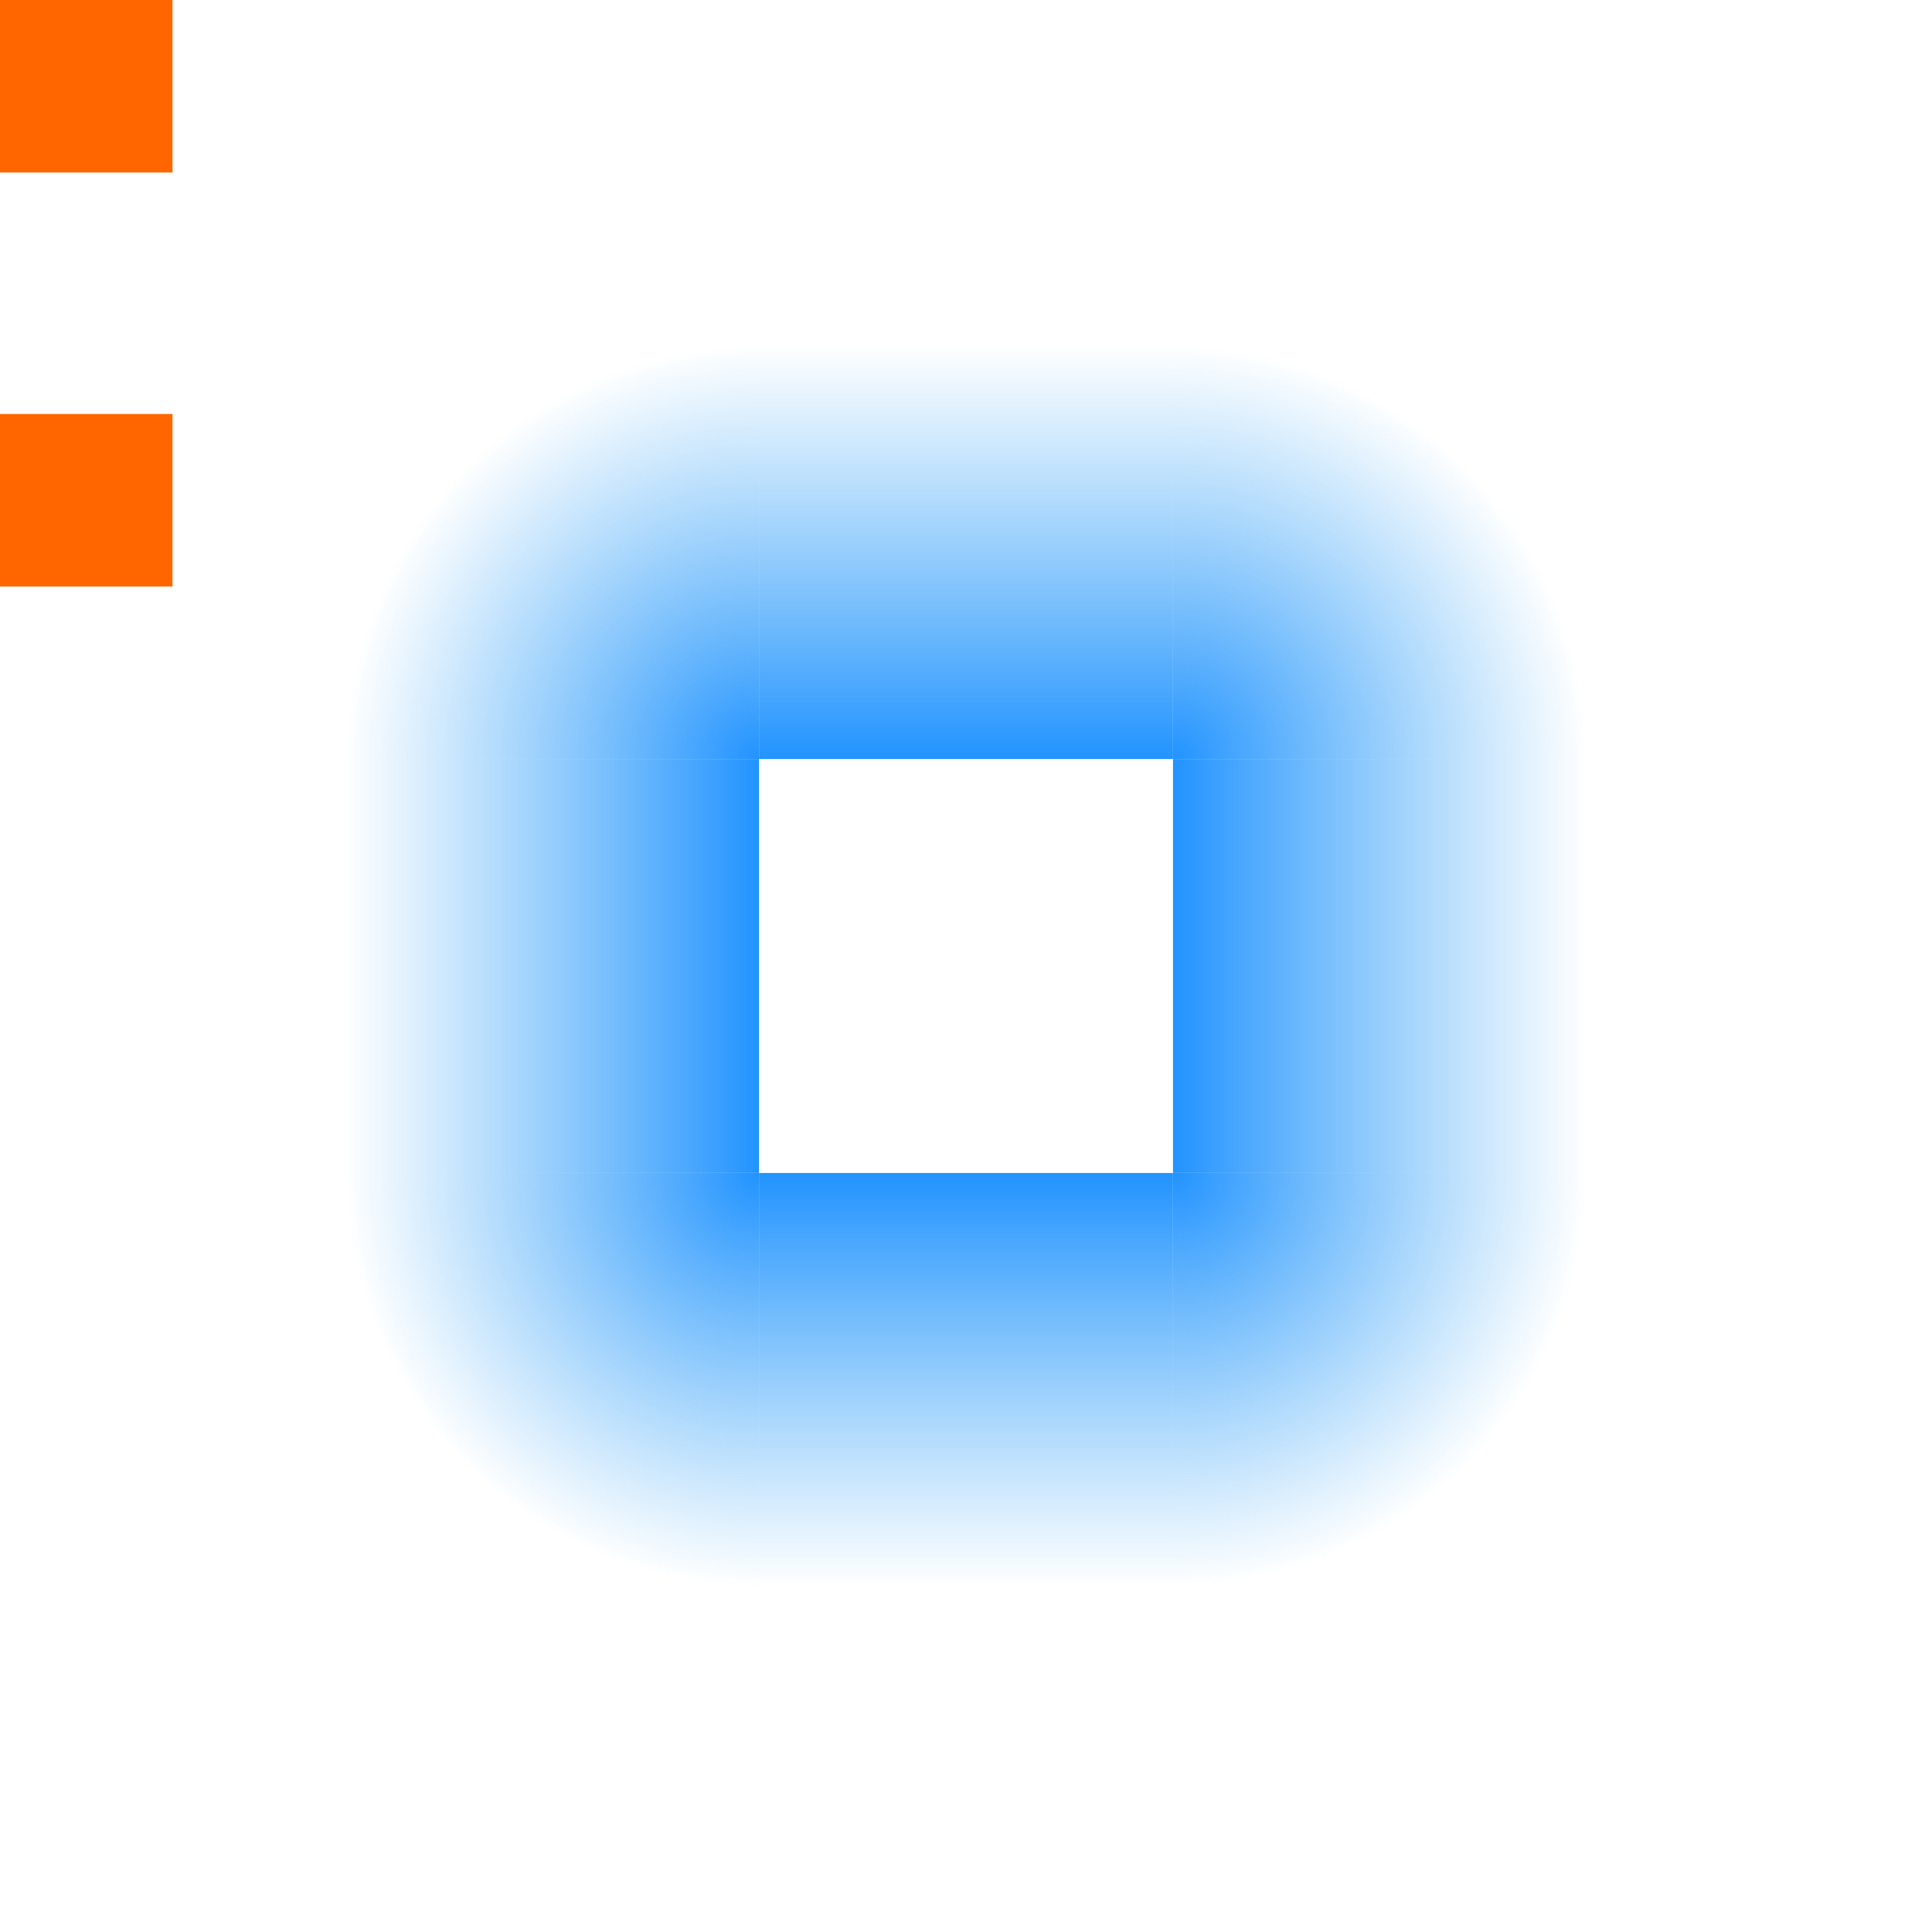 <?xml version="1.0" encoding="UTF-8" standalone="no"?>
<!-- Created with Inkscape (http://www.inkscape.org/) -->

<svg
   xmlns:dc="http://purl.org/dc/elements/1.1/"
   xmlns:cc="http://creativecommons.org/ns#"
   xmlns:rdf="http://www.w3.org/1999/02/22-rdf-syntax-ns#"
   xmlns:svg="http://www.w3.org/2000/svg"
   xmlns="http://www.w3.org/2000/svg"
   xmlns:xlink="http://www.w3.org/1999/xlink"
   xmlns:sodipodi="http://sodipodi.sourceforge.net/DTD/sodipodi-0.dtd"
   xmlns:inkscape="http://www.inkscape.org/namespaces/inkscape"
   width="56"
   height="56"
   viewBox="0 0 56 56"
   id="svg2"
   version="1.1"
   inkscape:version="0.92.4 5da689c313, 2019-01-14"
   sodipodi:docname="glowbar.svg">
  <defs
     id="defs4">
    <linearGradient
       id="linearGradient902"
       inkscape:collect="always">
      <stop
         id="stop898"
         offset="0"
         style="stop-color:#2293ff;stop-opacity:1" />
      <stop
         id="stop900"
         offset="1"
         style="stop-color:#37a4f5;stop-opacity:0;" />
    </linearGradient>
    <linearGradient
       id="linearGradient896"
       inkscape:collect="always">
      <stop
         id="stop892"
         offset="0"
         style="stop-color:#2293ff;stop-opacity:1" />
      <stop
         id="stop894"
         offset="1"
         style="stop-color:#37a4f5;stop-opacity:0;" />
    </linearGradient>
    <linearGradient
       id="linearGradient890"
       inkscape:collect="always">
      <stop
         id="stop886"
         offset="0"
         style="stop-color:#2293ff;stop-opacity:1" />
      <stop
         id="stop888"
         offset="1"
         style="stop-color:#37a4f5;stop-opacity:0;" />
    </linearGradient>
    <linearGradient
       id="linearGradient884"
       inkscape:collect="always">
      <stop
         id="stop880"
         offset="0"
         style="stop-color:#2293ff;stop-opacity:1" />
      <stop
         id="stop882"
         offset="1"
         style="stop-color:#37a4f5;stop-opacity:0;" />
    </linearGradient>
    <linearGradient
       id="linearGradient878"
       inkscape:collect="always">
      <stop
         id="stop874"
         offset="0"
         style="stop-color:#2293ff;stop-opacity:1" />
      <stop
         id="stop876"
         offset="1"
         style="stop-color:#37a4f5;stop-opacity:0;" />
    </linearGradient>
    <linearGradient
       id="linearGradient872"
       inkscape:collect="always">
      <stop
         id="stop868"
         offset="0"
         style="stop-color:#2293ff;stop-opacity:1" />
      <stop
         id="stop870"
         offset="1"
         style="stop-color:#37a4f5;stop-opacity:0;" />
    </linearGradient>
    <linearGradient
       id="linearGradient866"
       inkscape:collect="always">
      <stop
         id="stop862"
         offset="0"
         style="stop-color:#2293ff;stop-opacity:1" />
      <stop
         id="stop864"
         offset="1"
         style="stop-color:#37a4f5;stop-opacity:0;" />
    </linearGradient>
    <linearGradient
       inkscape:collect="always"
       id="linearGradient4219">
      <stop
         style="stop-color:#f13bbc;stop-opacity:1;"
         offset="0"
         id="stop4222" />
      <stop
         style="stop-color:#f13bbc;stop-opacity:0;"
         offset="1"
         id="stop4224" />
    </linearGradient>
    <linearGradient
       inkscape:collect="always"
       id="linearGradient4176">
      <stop
         style="stop-color:#2293ff;stop-opacity:1"
         offset="0"
         id="stop4178" />
      <stop
         style="stop-color:#37a4f5;stop-opacity:0;"
         offset="1"
         id="stop4180" />
    </linearGradient>
    <style
       type="text/css"
       id="current-color-scheme">
      .ColorScheme-Text {
        color:#31363b;
        stop-color:#31363b;
      }
      .ColorScheme-Background {
        color:#eff0f1;
        stop-color:#eff0f1;
      }
      .ColorScheme-Highlight {
        color:#3daee9;
        stop-color:#3daee9;
      }
      .ColorScheme-ViewText {
        color:#31363b;
        stop-color:#31363b;
      }
      .ColorScheme-ViewBackground {
        color:#fcfcfc;
        stop-color:#fcfcfc;
      }
      .ColorScheme-ViewHover {
        color:#93cee9;
        stop-color:#93cee9;
      }
      .ColorScheme-ViewFocus{
        color:#3daee9;
        stop-color:#3daee9;
      }
      .ColorScheme-ButtonText {
        color:#31363b;
        stop-color:#31363b;
      }
      .ColorScheme-ButtonBackground {
        color:#eff0f1;
        stop-color:#eff0f1;
      }
      .ColorScheme-ButtonHover {
        color:#93cee9;
        stop-color:#93cee9;
      }
      .ColorScheme-ButtonFocus{
        color:#3daee9;
        stop-color:#3daee9;
      }
      </style>
    <linearGradient
       id="linearGradient4211">
      <stop
         style="stop-color:#3daee9;stop-opacity:1;"
         offset="0"
         id="stop4213"
         class="ColorScheme-Highlight" />
      <stop
         id="stop4221"
         offset="0.6"
         style="stop-color:#3daee9;stop-opacity:0.749;"
         class="ColorScheme-Highlight" />
      <stop
         id="stop4219"
         offset="0.8"
         style="stop-color:#3daee9;stop-opacity:0.498;"
         class="ColorScheme-Highlight" />
      <stop
         style="stop-color:#3daee9;stop-opacity:0;"
         offset="1"
         id="stop4215"
         class="ColorScheme-Highlight" />
    </linearGradient>
    <radialGradient
       inkscape:collect="always"
       xlink:href="#linearGradient872"
       id="radialGradient4182-35"
       cx="34"
       cy="926.362"
       fx="34"
       fy="926.362"
       r="6"
       gradientUnits="userSpaceOnUse"
       gradientTransform="matrix(2,0,0,2,-24,-916.367)" />
    <radialGradient
       inkscape:collect="always"
       xlink:href="#linearGradient4219"
       id="radialGradient4226"
       cx="40"
       cy="920.362"
       fx="40"
       fy="920.362"
       r="6"
       gradientUnits="userSpaceOnUse" />
    <radialGradient
       inkscape:collect="always"
       xlink:href="#linearGradient4176"
       id="radialGradient4182-35-3"
       cx="34"
       cy="926.362"
       fx="34"
       fy="926.362"
       r="6"
       gradientUnits="userSpaceOnUse"
       gradientTransform="matrix(2,0,0,2,-994.362,-1830.729)" />
    <linearGradient
       inkscape:collect="always"
       xlink:href="#linearGradient866"
       id="linearGradient4220"
       x1="-916.362"
       y1="40"
       x2="-904.362"
       y2="40"
       gradientUnits="userSpaceOnUse" />
    <linearGradient
       gradientTransform="translate(-10,-2)"
       inkscape:collect="always"
       xlink:href="#linearGradient878"
       id="linearGradient4220-3"
       x1="-916.362"
       y1="40"
       x2="-904.362"
       y2="40"
       gradientUnits="userSpaceOnUse" />
    <radialGradient
       inkscape:collect="always"
       xlink:href="#linearGradient884"
       id="radialGradient4182-35-9"
       cx="34"
       cy="926.362"
       fx="34"
       fy="926.362"
       r="6"
       gradientUnits="userSpaceOnUse"
       gradientTransform="matrix(2,0,0,2,870.362,-1896.729)" />
    <radialGradient
       inkscape:collect="always"
       xlink:href="#linearGradient896"
       id="radialGradient4182-35-9-0"
       cx="34"
       cy="926.362"
       fx="34"
       fy="926.362"
       r="6"
       gradientUnits="userSpaceOnUse"
       gradientTransform="matrix(2,0,0,2,-90,-2791.091)" />
    <linearGradient
       gradientTransform="translate(1854.724,-68)"
       inkscape:collect="always"
       xlink:href="#linearGradient890"
       id="linearGradient4220-3-0"
       x1="-916.362"
       y1="40"
       x2="-904.362"
       y2="40"
       gradientUnits="userSpaceOnUse" />
    <linearGradient
       gradientTransform="translate(894.362,-972.362)"
       inkscape:collect="always"
       xlink:href="#linearGradient902"
       id="linearGradient4220-3-0-1"
       x1="-916.362"
       y1="40"
       x2="-904.362"
       y2="40"
       gradientUnits="userSpaceOnUse" />
  </defs>
  <sodipodi:namedview
     id="base"
     pagecolor="#4c183d"
     bordercolor="#cc0000"
     borderopacity="1"
     inkscape:pageopacity="0"
     inkscape:pageshadow="2"
     inkscape:zoom="5.6568543"
     inkscape:cx="15.336083"
     inkscape:cy="27.443305"
     inkscape:document-units="px"
     inkscape:current-layer="layer1"
     showgrid="false"
     inkscape:showpageshadow="false"
     borderlayer="true"
     units="px"
     inkscape:window-width="1920"
     inkscape:window-height="1026"
     inkscape:window-x="0"
     inkscape:window-y="30"
     inkscape:window-maximized="1"
     showguides="true"
     fit-margin-top="0"
     fit-margin-left="0"
     fit-margin-right="0"
     fit-margin-bottom="0"
     inkscape:snap-bbox="true"
     inkscape:bbox-nodes="true">
    <inkscape:grid
       type="xygrid"
       id="grid3336"
       empspacing="2"
       originx="0"
       originy="-92" />
  </sodipodi:namedview>
  <g
     inkscape:label="Layer 1"
     inkscape:groupmode="layer"
     id="layer1"
     transform="translate(0,-904.362)">
    <rect
       style="opacity:1;fill:#ff6600;fill-opacity:1;fill-rule:nonzero;stroke:none;stroke-width:6.7;stroke-linecap:round;stroke-linejoin:round;stroke-miterlimit:4;stroke-dasharray:none;stroke-dashoffset:0;stroke-opacity:1"
       id="hint-glow-radius"
       width="5"
       height="5"
       x="0"
       y="904.362" />
    <g
       id="topright"
       inkscape:label="#topright"
       transform="translate(-10,-10)">
      <rect
         y="924.362"
         x="44"
         height="12"
         width="12"
         id="rect4303-9"
         style="opacity:1;fill:url(#radialGradient4182-35);fill-opacity:1;stroke:none" />
    </g>
    <g
       id="left">
      <rect
         y="926.362"
         x="10"
         height="12"
         width="12"
         id="rect4315"
         style="opacity:1;fill:none;fill-opacity:1;stroke:none" />
      <rect
         y="-938.362"
         x="-22"
         height="12"
         width="12"
         id="rect4303-9-8-4-2-6-9"
         style="opacity:1;fill:url(#linearGradient4220-3-0-1);fill-opacity:1;stroke:none"
         ry="0"
         transform="scale(-1)" />
    </g>
    <g
       id="right"
       transform="rotate(90,33,927.362)">
      <rect
         y="32"
         x="-926.362"
         height="12"
         width="12"
         id="rect4303-9-8-4-2"
         style="opacity:1;fill:url(#linearGradient4220-3);fill-opacity:1;stroke:none"
         transform="rotate(-90)"
         ry="0" />
    </g>
    <g
       id="bottom">
      <rect
         y="-34"
         x="938.362"
         height="12"
         width="12"
         id="rect4303-9-8-4-2-6"
         style="opacity:1;fill:url(#linearGradient4220-3-0);fill-opacity:1;stroke:none"
         ry="0"
         transform="rotate(90)" />
    </g>
    <g
       id="bottomright"
       transform="translate(-10)">
      <rect
         y="-56"
         x="938.362"
         height="12"
         width="12"
         id="rect4303-9-7"
         style="opacity:1;fill:url(#radialGradient4182-35-9);fill-opacity:1;stroke:none"
         transform="rotate(90)" />
    </g>
    <g
       id="top"
       transform="translate(-12,10)"
       style="fill:url(#radialGradient4226);fill-opacity:1">
      <rect
         y="34"
         x="-916.362"
         height="12"
         width="12"
         id="rect4303-9-8-4"
         style="opacity:1;fill:url(#linearGradient4220);fill-opacity:1;stroke:none"
         transform="rotate(-90)"
         ry="0" />
    </g>
    <g
       id="bottomleft">
      <rect
         style="opacity:1;fill:none;fill-opacity:1;stroke:none"
         id="rect4309"
         width="12"
         height="12"
         x="-950.362"
         y="-22"
         transform="matrix(0,-1,-1,0,0,0)" />
      <rect
         y="-950.362"
         x="-22"
         height="12"
         width="12"
         id="rect4303-9-7-6"
         style="opacity:1;fill:url(#radialGradient4182-35-9-0);fill-opacity:1;stroke:none"
         transform="scale(-1)" />
    </g>
    <g
       id="topleft">
      <rect
         y="914.362"
         x="10"
         height="12"
         width="12"
         id="rect4299"
         style="opacity:1;fill:none;fill-opacity:1;stroke:none" />
      <rect
         y="10"
         x="-926.362"
         height="12"
         width="12"
         id="rect4303-9-5"
         style="opacity:1;fill:url(#radialGradient4182-35-3);fill-opacity:1;stroke:none"
         transform="rotate(-90)" />
    </g>
    <rect
       y="916.362"
       x="0"
       height="5"
       width="5"
       id="hint-stretch-borders"
       style="opacity:1;fill:#ff6600;fill-opacity:1;fill-rule:nonzero;stroke:none;stroke-width:6.7;stroke-linecap:round;stroke-linejoin:round;stroke-miterlimit:4;stroke-dasharray:none;stroke-dashoffset:0;stroke-opacity:1" />
    <rect
       style="opacity:0.6;fill:none;fill-opacity:1;stroke:none"
       id="rect4315-7"
       width="12"
       height="12"
       x="-106"
       y="-938.362"
       transform="scale(-1)" />
    <rect
       style="opacity:0.6;fill:none;fill-opacity:1;stroke:none"
       id="rect4307-4"
       width="12"
       height="12"
       x="-94"
       y="-926.362"
       transform="scale(-1)" />
    <rect
       y="-926.362"
       x="-106"
       height="12"
       width="12"
       id="rect4309-0"
       style="opacity:0.6;fill:none;fill-opacity:1;stroke:none"
       transform="scale(-1)" />
    <rect
       style="opacity:0.6;fill:none;fill-opacity:1;stroke:none"
       id="rect4299-5"
       width="12"
       height="12"
       x="-106"
       y="-950.362"
       transform="scale(-1)" />
  </g>
</svg>
